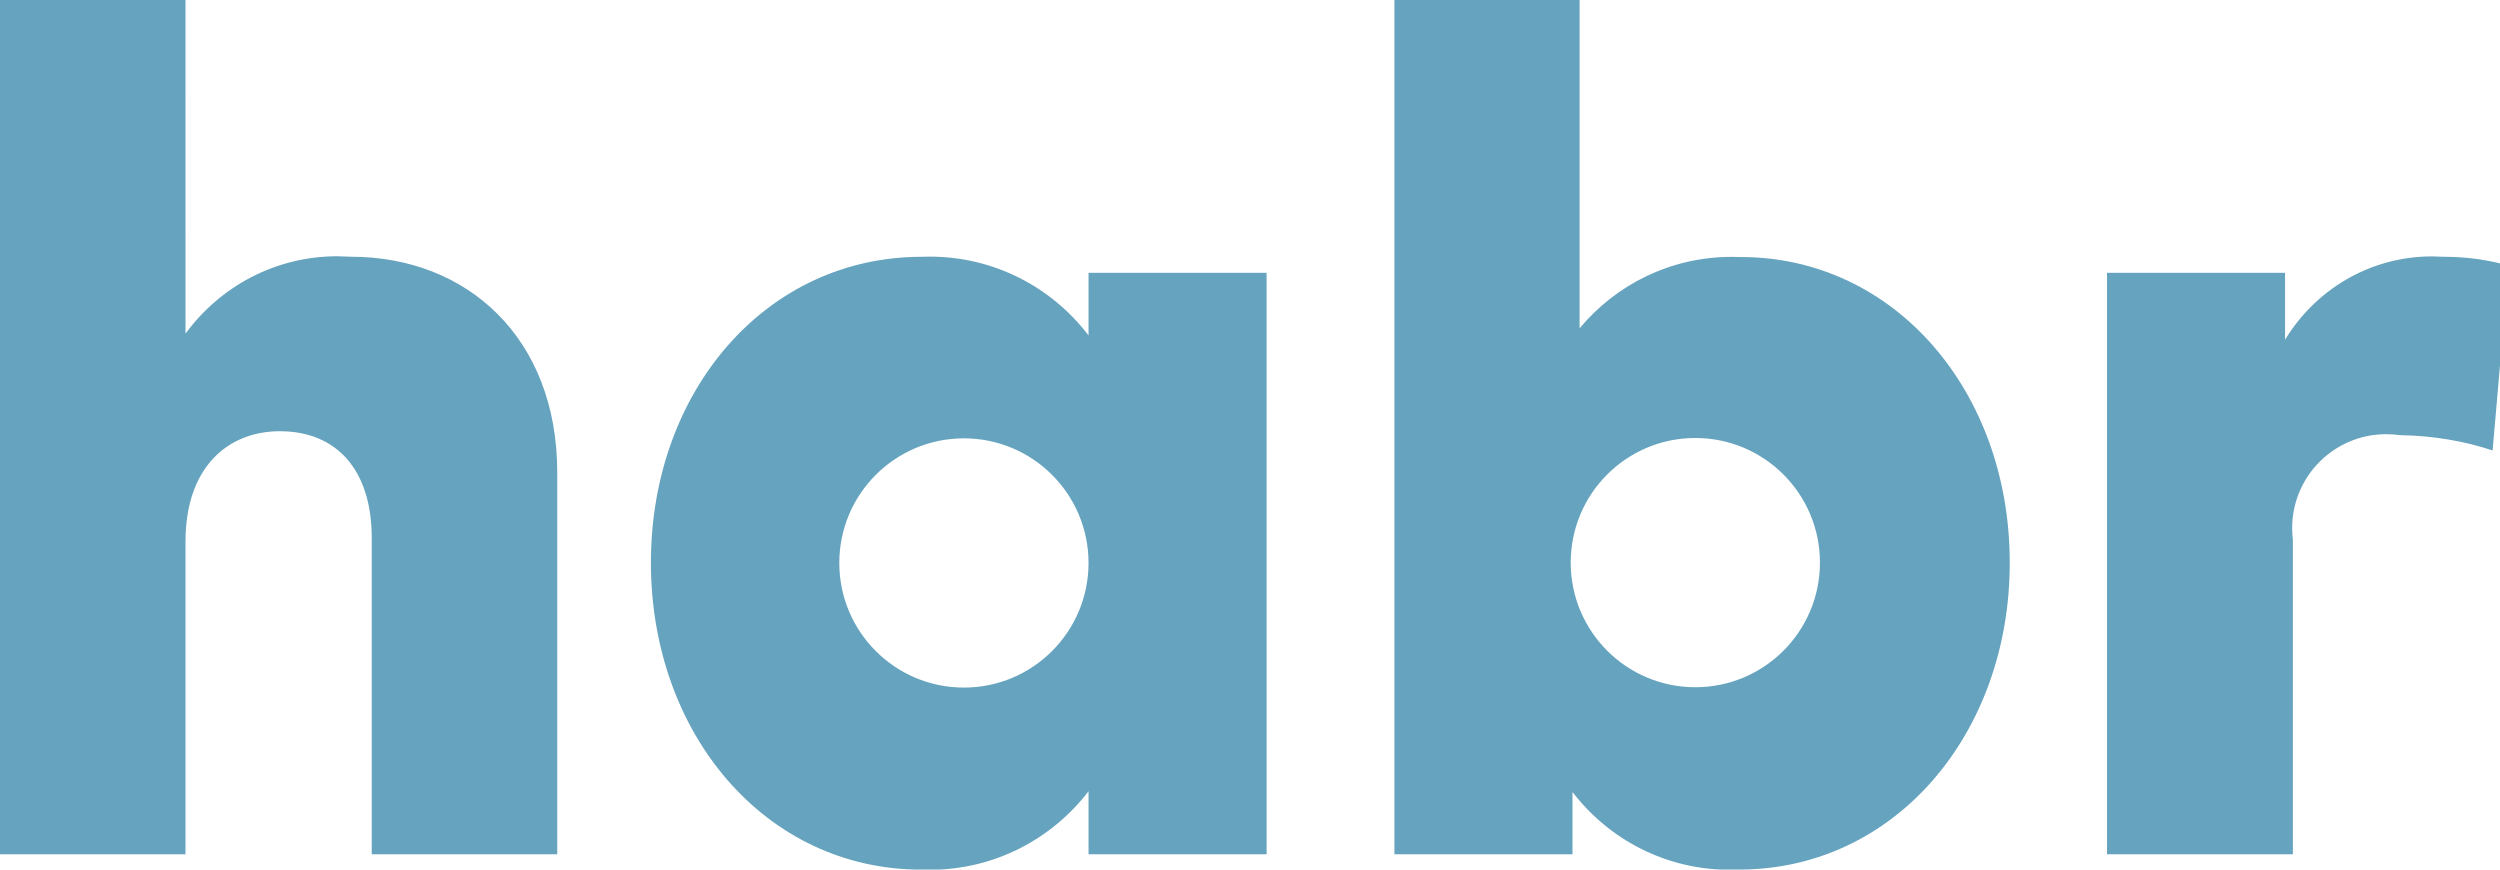 <svg xmlns="http://www.w3.org/2000/svg" fill="#65a3be" viewBox="0 0 92 32"><path d="M6.827 12.278c1.273-1.735 3.304-2.848 5.595-2.848l.521.019-.023-.001c4.272 0 7.587 2.988 7.587 7.941v14.047h-6.827v-11.636c0-2.529-1.31-3.931-3.381-3.931-1.9 0-3.473 1.31-3.473 4.062v11.505h-6.827v-31.45h6.827zM46.611 31.437h-6.552v-2.319c-1.357 1.764-3.468 2.89-5.843 2.89l-.332-.007.016.001c-5.713 0-9.946-4.98-9.946-11.296s4.233-11.256 9.972-11.256l.288-.006c2.378 0 4.491 1.131 5.832 2.884l.013.018v-2.306h6.552zm-15.725-10.72c0 2.533 2.053 4.586 4.586 4.586s4.586-2.053 4.586-4.586c0-2.533-2.053-4.586-4.586-4.586s-4.586 2.053-4.586 4.586zM73.959 20.704c0 6.316-4.246 11.296-9.959 11.296l-.342.008c-2.354 0-4.446-1.116-5.778-2.848l-.013-.017v2.293h-6.552v-31.45h6.814v12.095c1.343-1.61 3.351-2.628 5.596-2.628l.329.007-.016-.001c5.674-.013 9.92 4.94 9.92 11.243zm-16.157 0c0 2.533 2.053 4.586 4.586 4.586s4.586-2.053 4.586-4.586c0-2.533-2.053-4.586-4.586-4.586s-4.586 2.053-4.586 4.586zM92.318 9.776l-.59 6.801c-1.019-.342-2.193-.547-3.412-.563h-.008c-.15-.023-.323-.036-.498-.036-1.911 0-3.459 1.549-3.459 3.459 0 .151.01.3.029.447l-.002-.017v11.571h-6.84v-21.399h6.552v2.464c1.124-1.85 3.128-3.068 5.417-3.068l.448.016-.02-.001h.022c.842 0 1.655.12 2.425.343l-.061-.015z"></path></svg>